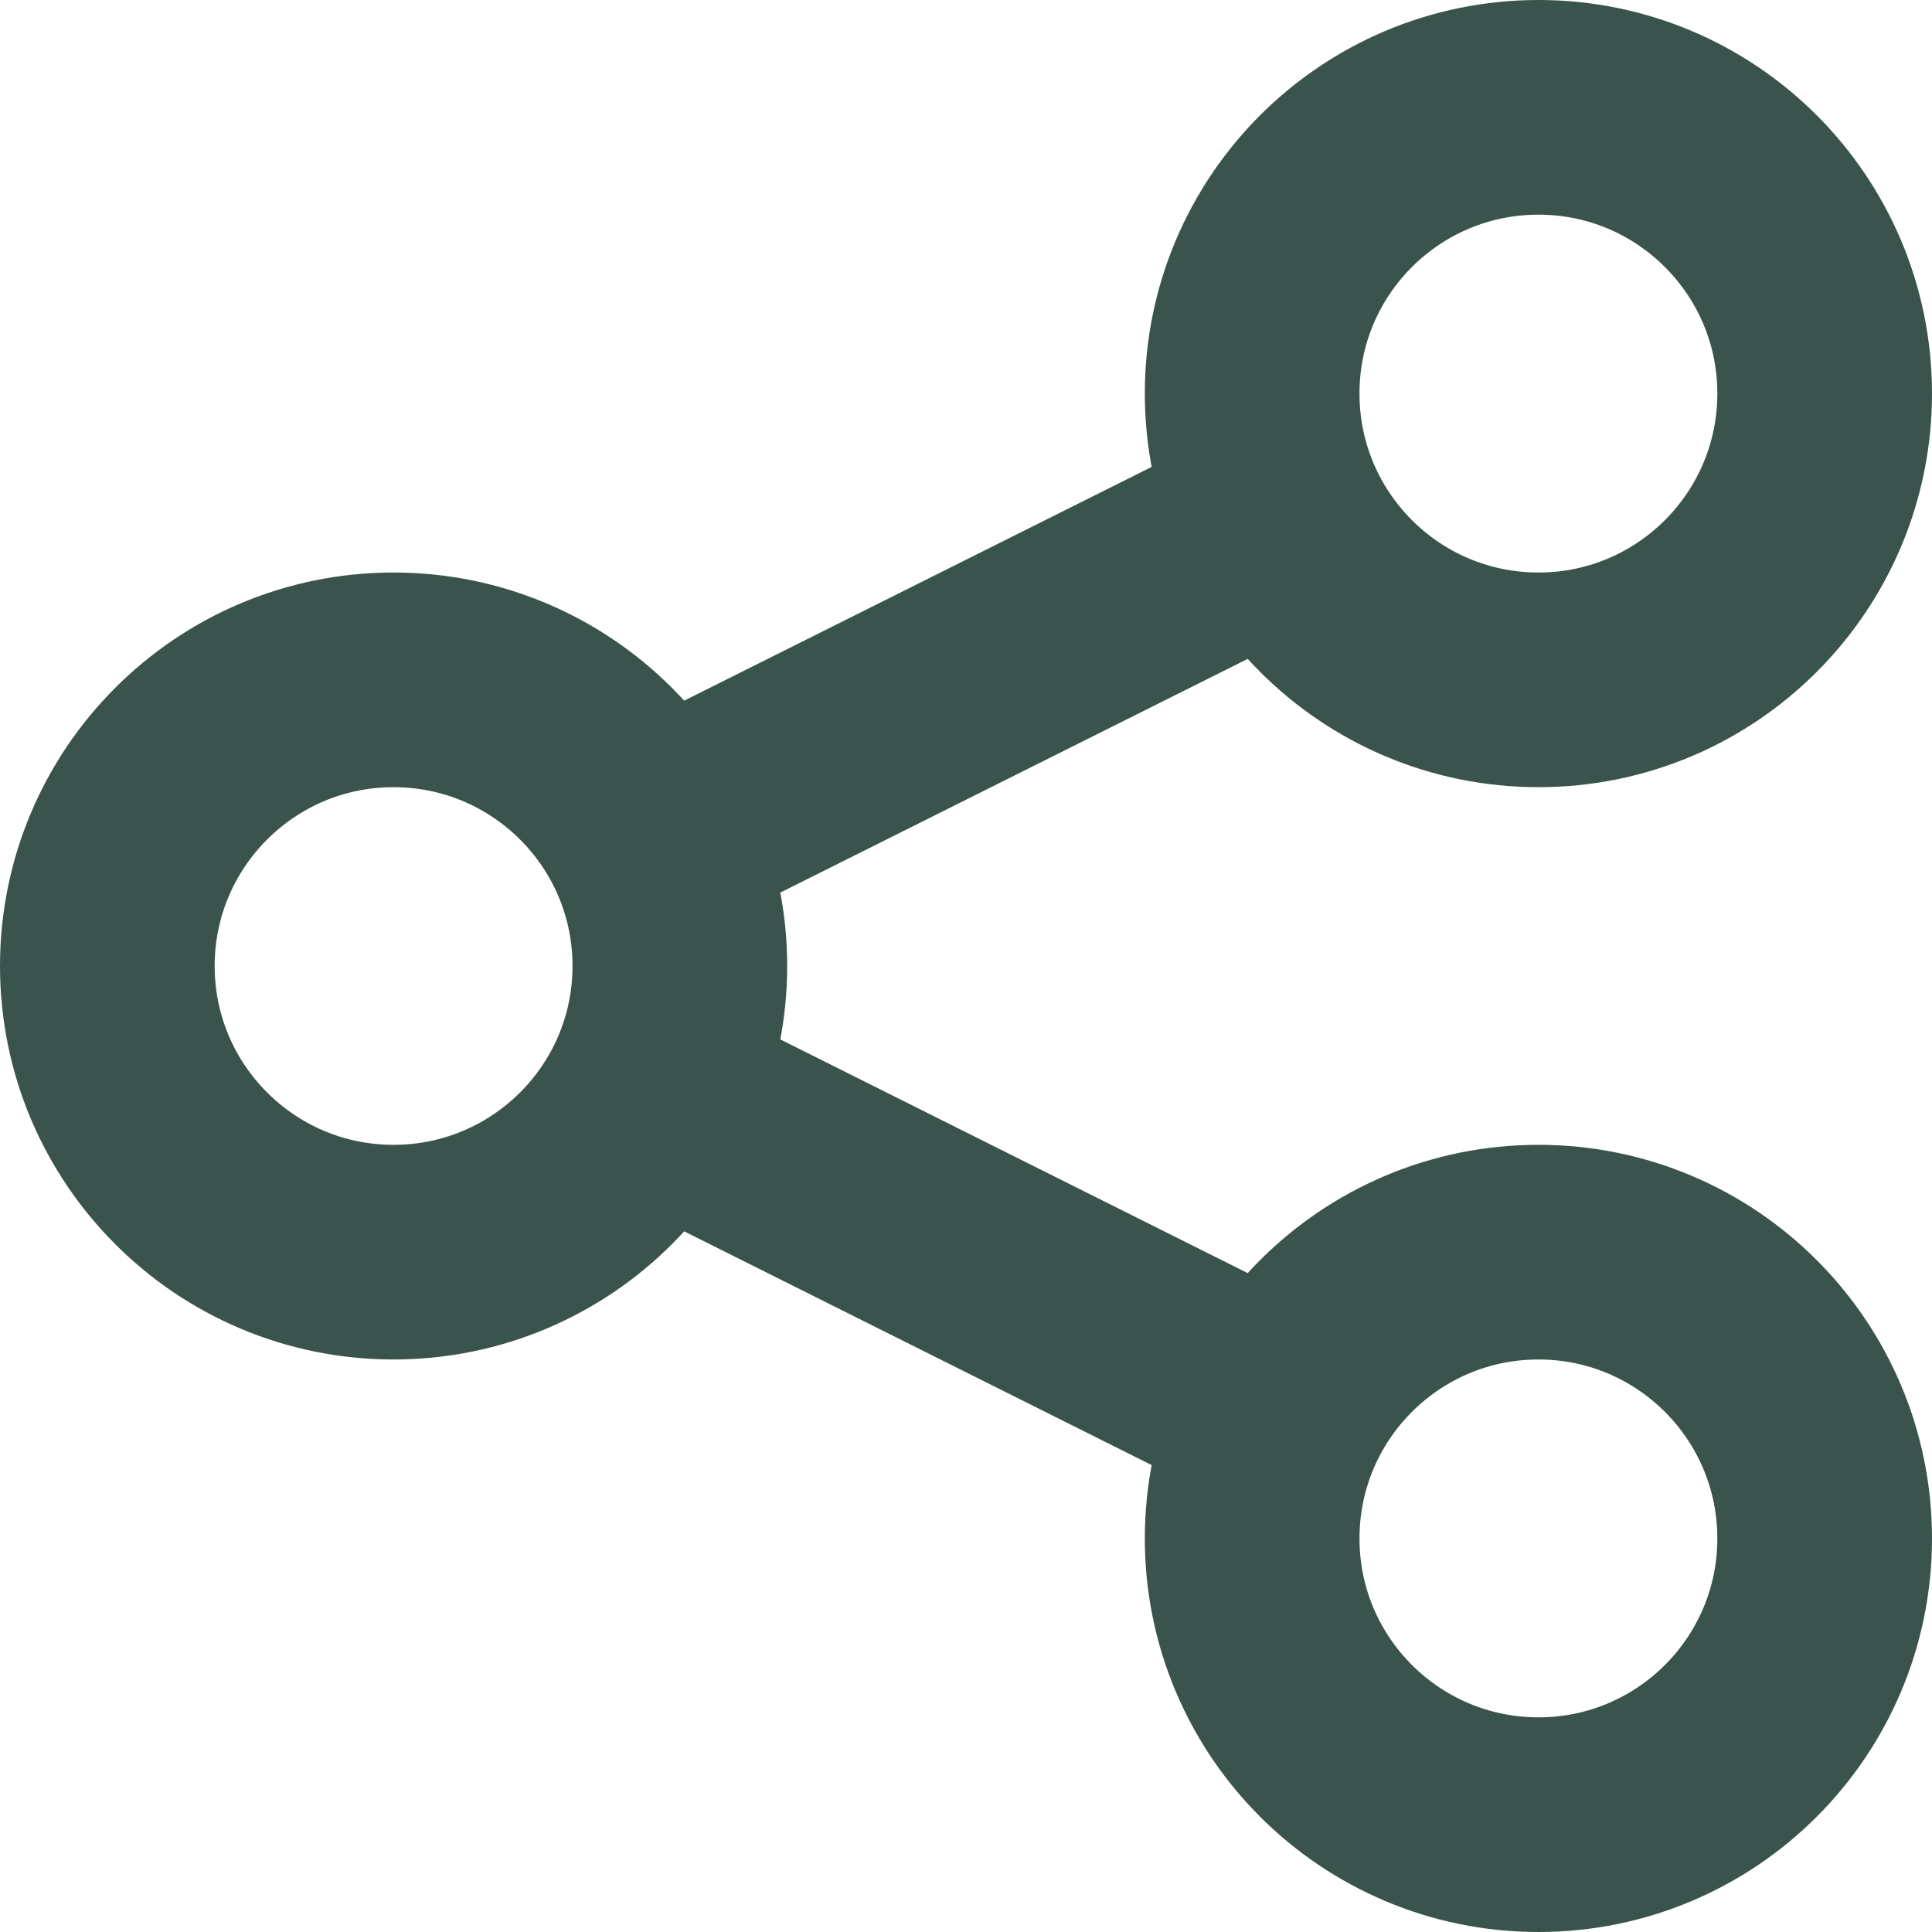 <svg width="9" height="9" viewBox="0 0 9 9" fill="none" xmlns="http://www.w3.org/2000/svg">
<path d="M3.167 5.167L5.833 6.5M5.833 2.5L3.167 3.833M7.167 8.5C6.43 8.5 5.833 7.903 5.833 7.167C5.833 6.43 6.43 5.833 7.167 5.833C7.903 5.833 8.5 6.43 8.5 7.167C8.5 7.903 7.903 8.5 7.167 8.5ZM1.833 5.833C1.097 5.833 0.5 5.236 0.5 4.5C0.5 3.764 1.097 3.167 1.833 3.167C2.57 3.167 3.167 3.764 3.167 4.5C3.167 5.236 2.57 5.833 1.833 5.833ZM7.167 3.167C6.43 3.167 5.833 2.57 5.833 1.833C5.833 1.097 6.43 0.5 7.167 0.5C7.903 0.5 8.5 1.097 8.5 1.833C8.5 2.57 7.903 3.167 7.167 3.167Z" stroke="#3A544D" stroke-linecap="round" stroke-linejoin="round"/>
</svg>
